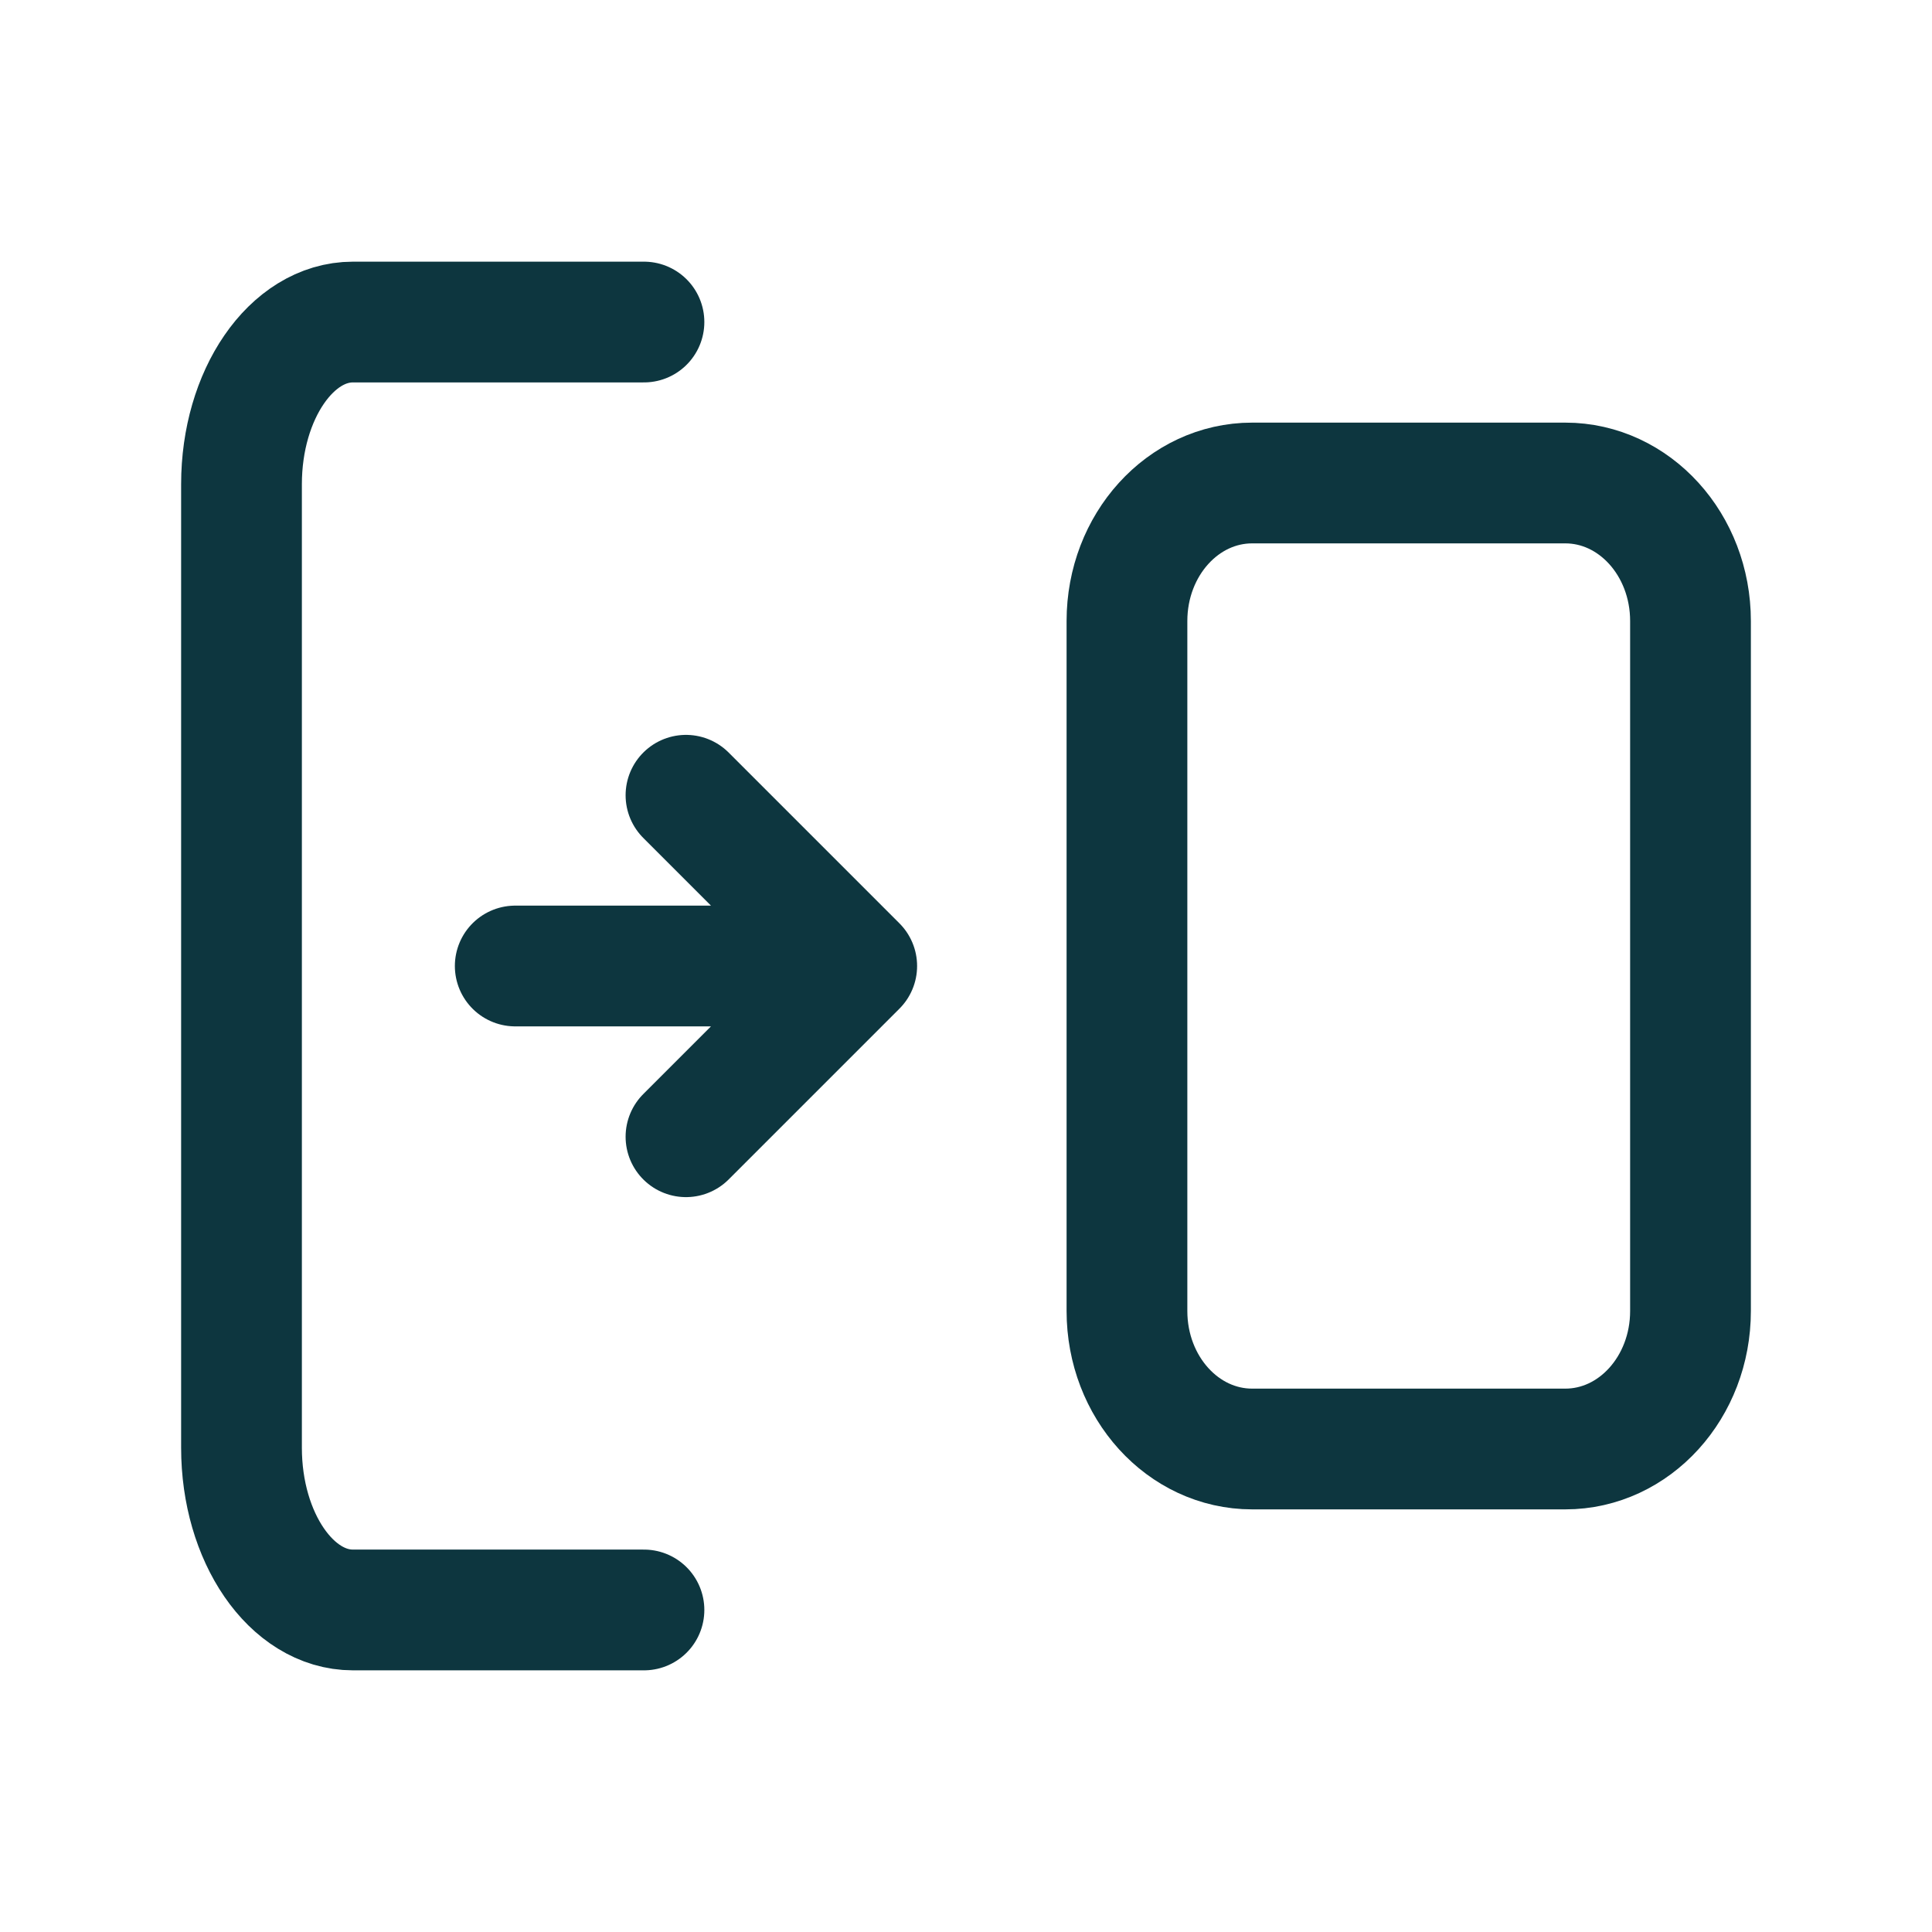 <svg width="16" height="16" viewBox="0 0 16 16" fill="none" xmlns="http://www.w3.org/2000/svg">
<path fill-rule="evenodd" clip-rule="evenodd" d="M12.963 12H10.37C9.797 12 9.333 11.489 9.333 10.857V5.143C9.333 4.511 9.797 4 10.37 4H12.963C13.536 4 14 4.511 14 5.143V10.857C14 11.489 13.536 12 12.963 12Z" stroke="#0D363F" stroke-linecap="round" stroke-linejoin="round"/>
<path d="M7.095 8L4.267 8M7.095 8L5.681 9.414M7.095 8L5.681 6.586" stroke="#0D363F" stroke-linecap="round" stroke-linejoin="round"/>
<path d="M5.333 13.333H2.923C2.413 13.333 2 12.732 2 11.99V4.01C2 3.268 2.413 2.667 2.923 2.667H5.333" stroke="#0D363F" stroke-linecap="round" stroke-linejoin="round"/>
</svg>
